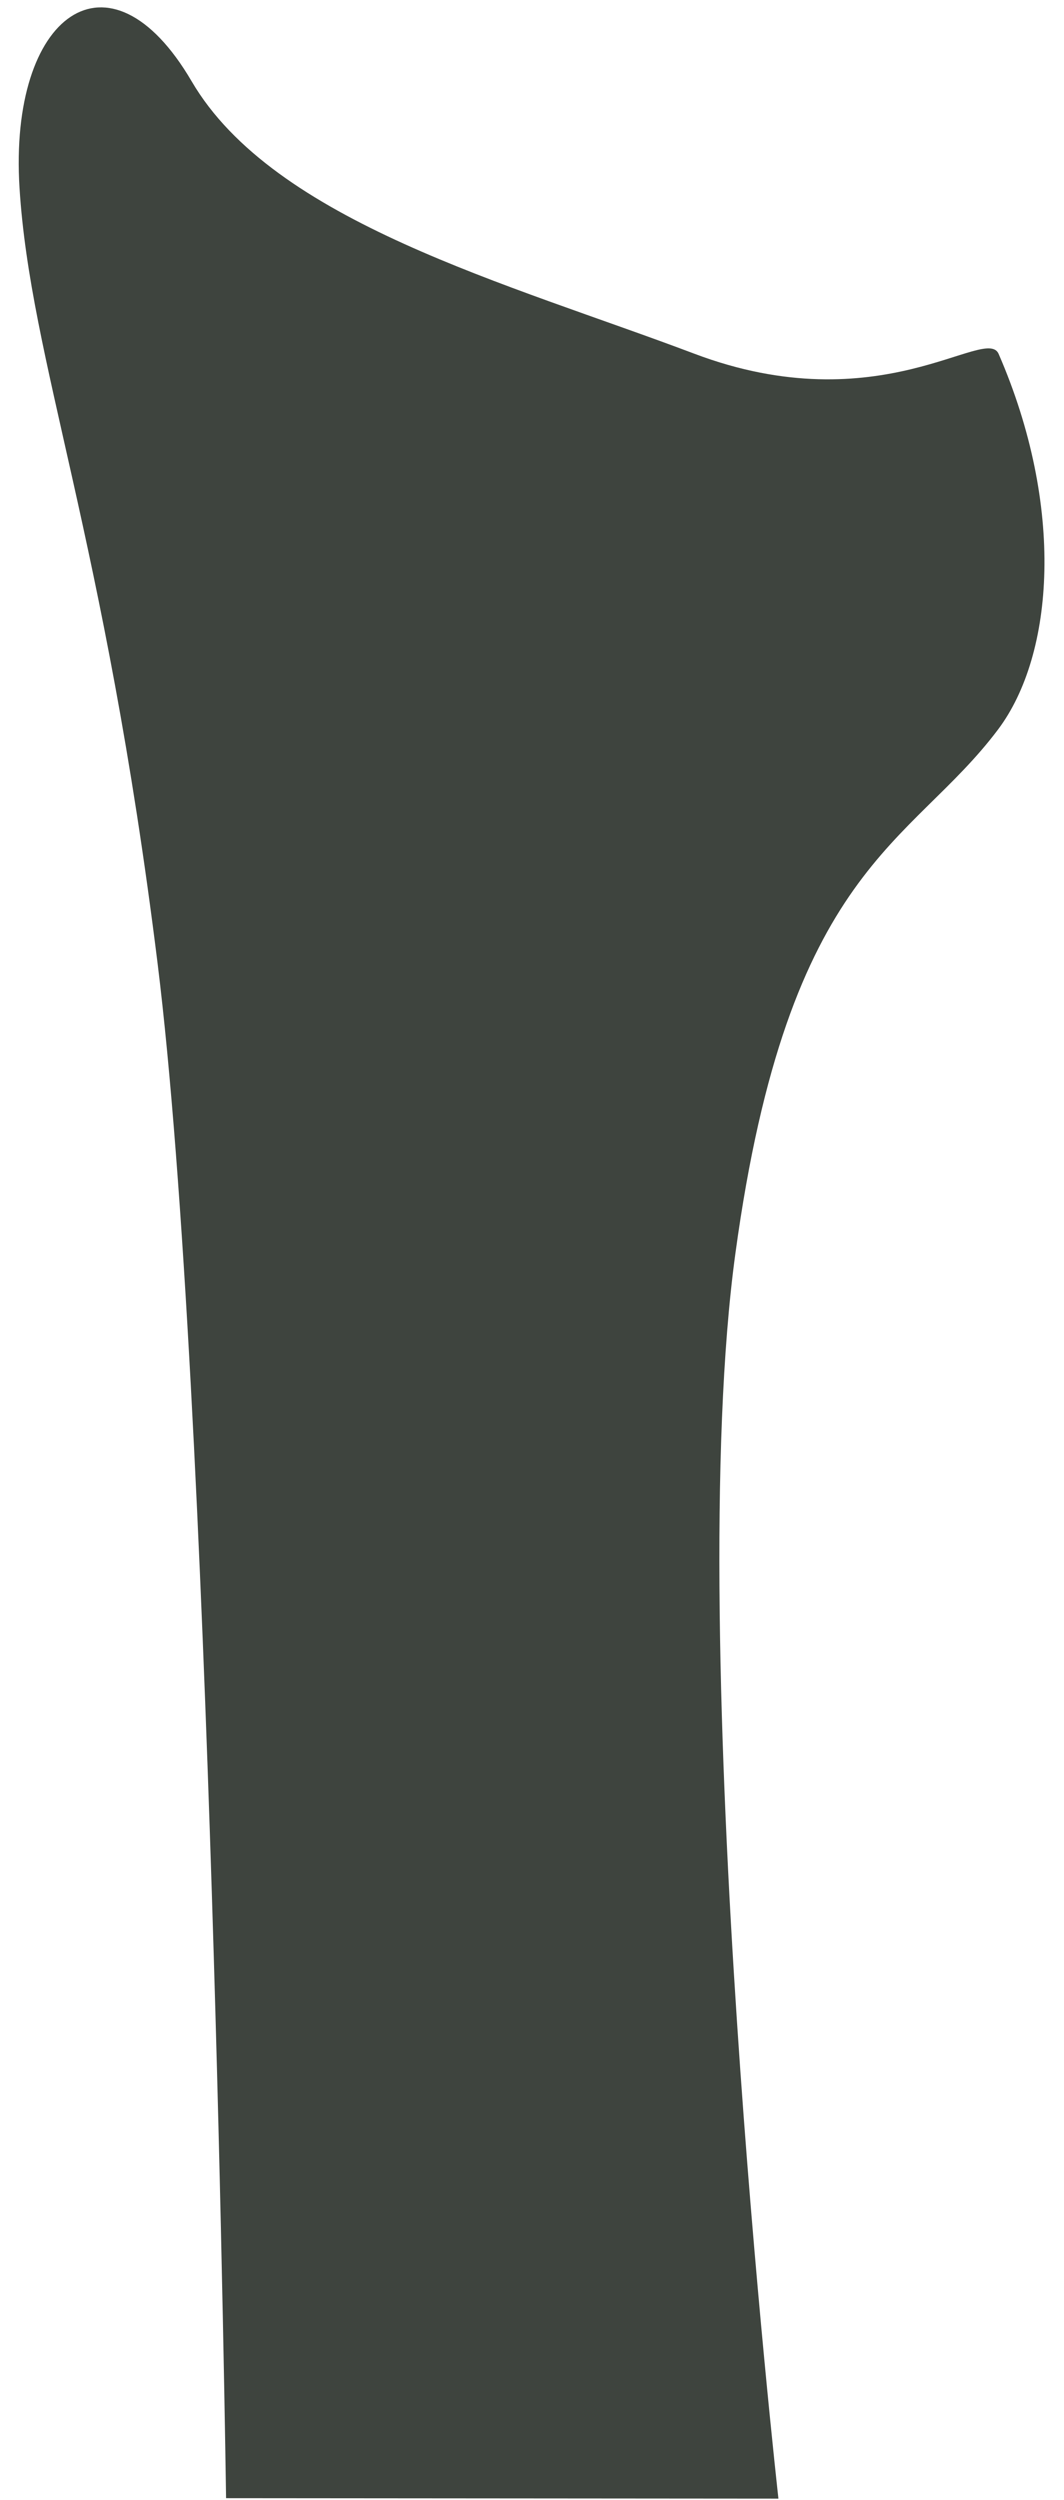 <svg width="46" height="108" viewBox="0 0 46 108" fill="none" xmlns="http://www.w3.org/2000/svg">
<path d="M43.154 31.51C45.584 28.27 46.044 21.89 43.174 15.29C42.624 14.03 38.034 18.31 30.014 15.28C21.994 12.25 11.844 9.59 8.284 3.51C4.724 -2.57 0.374 0.63 0.844 8.12C1.314 15.61 4.514 23.09 6.814 41.63C9.114 60.17 9.774 107.93 9.774 107.93L33.654 107.95C33.654 107.95 29.494 70.92 31.794 54.15C34.084 37.38 39.354 36.57 43.154 31.51Z" fill="#3E443E"/>
</svg>
